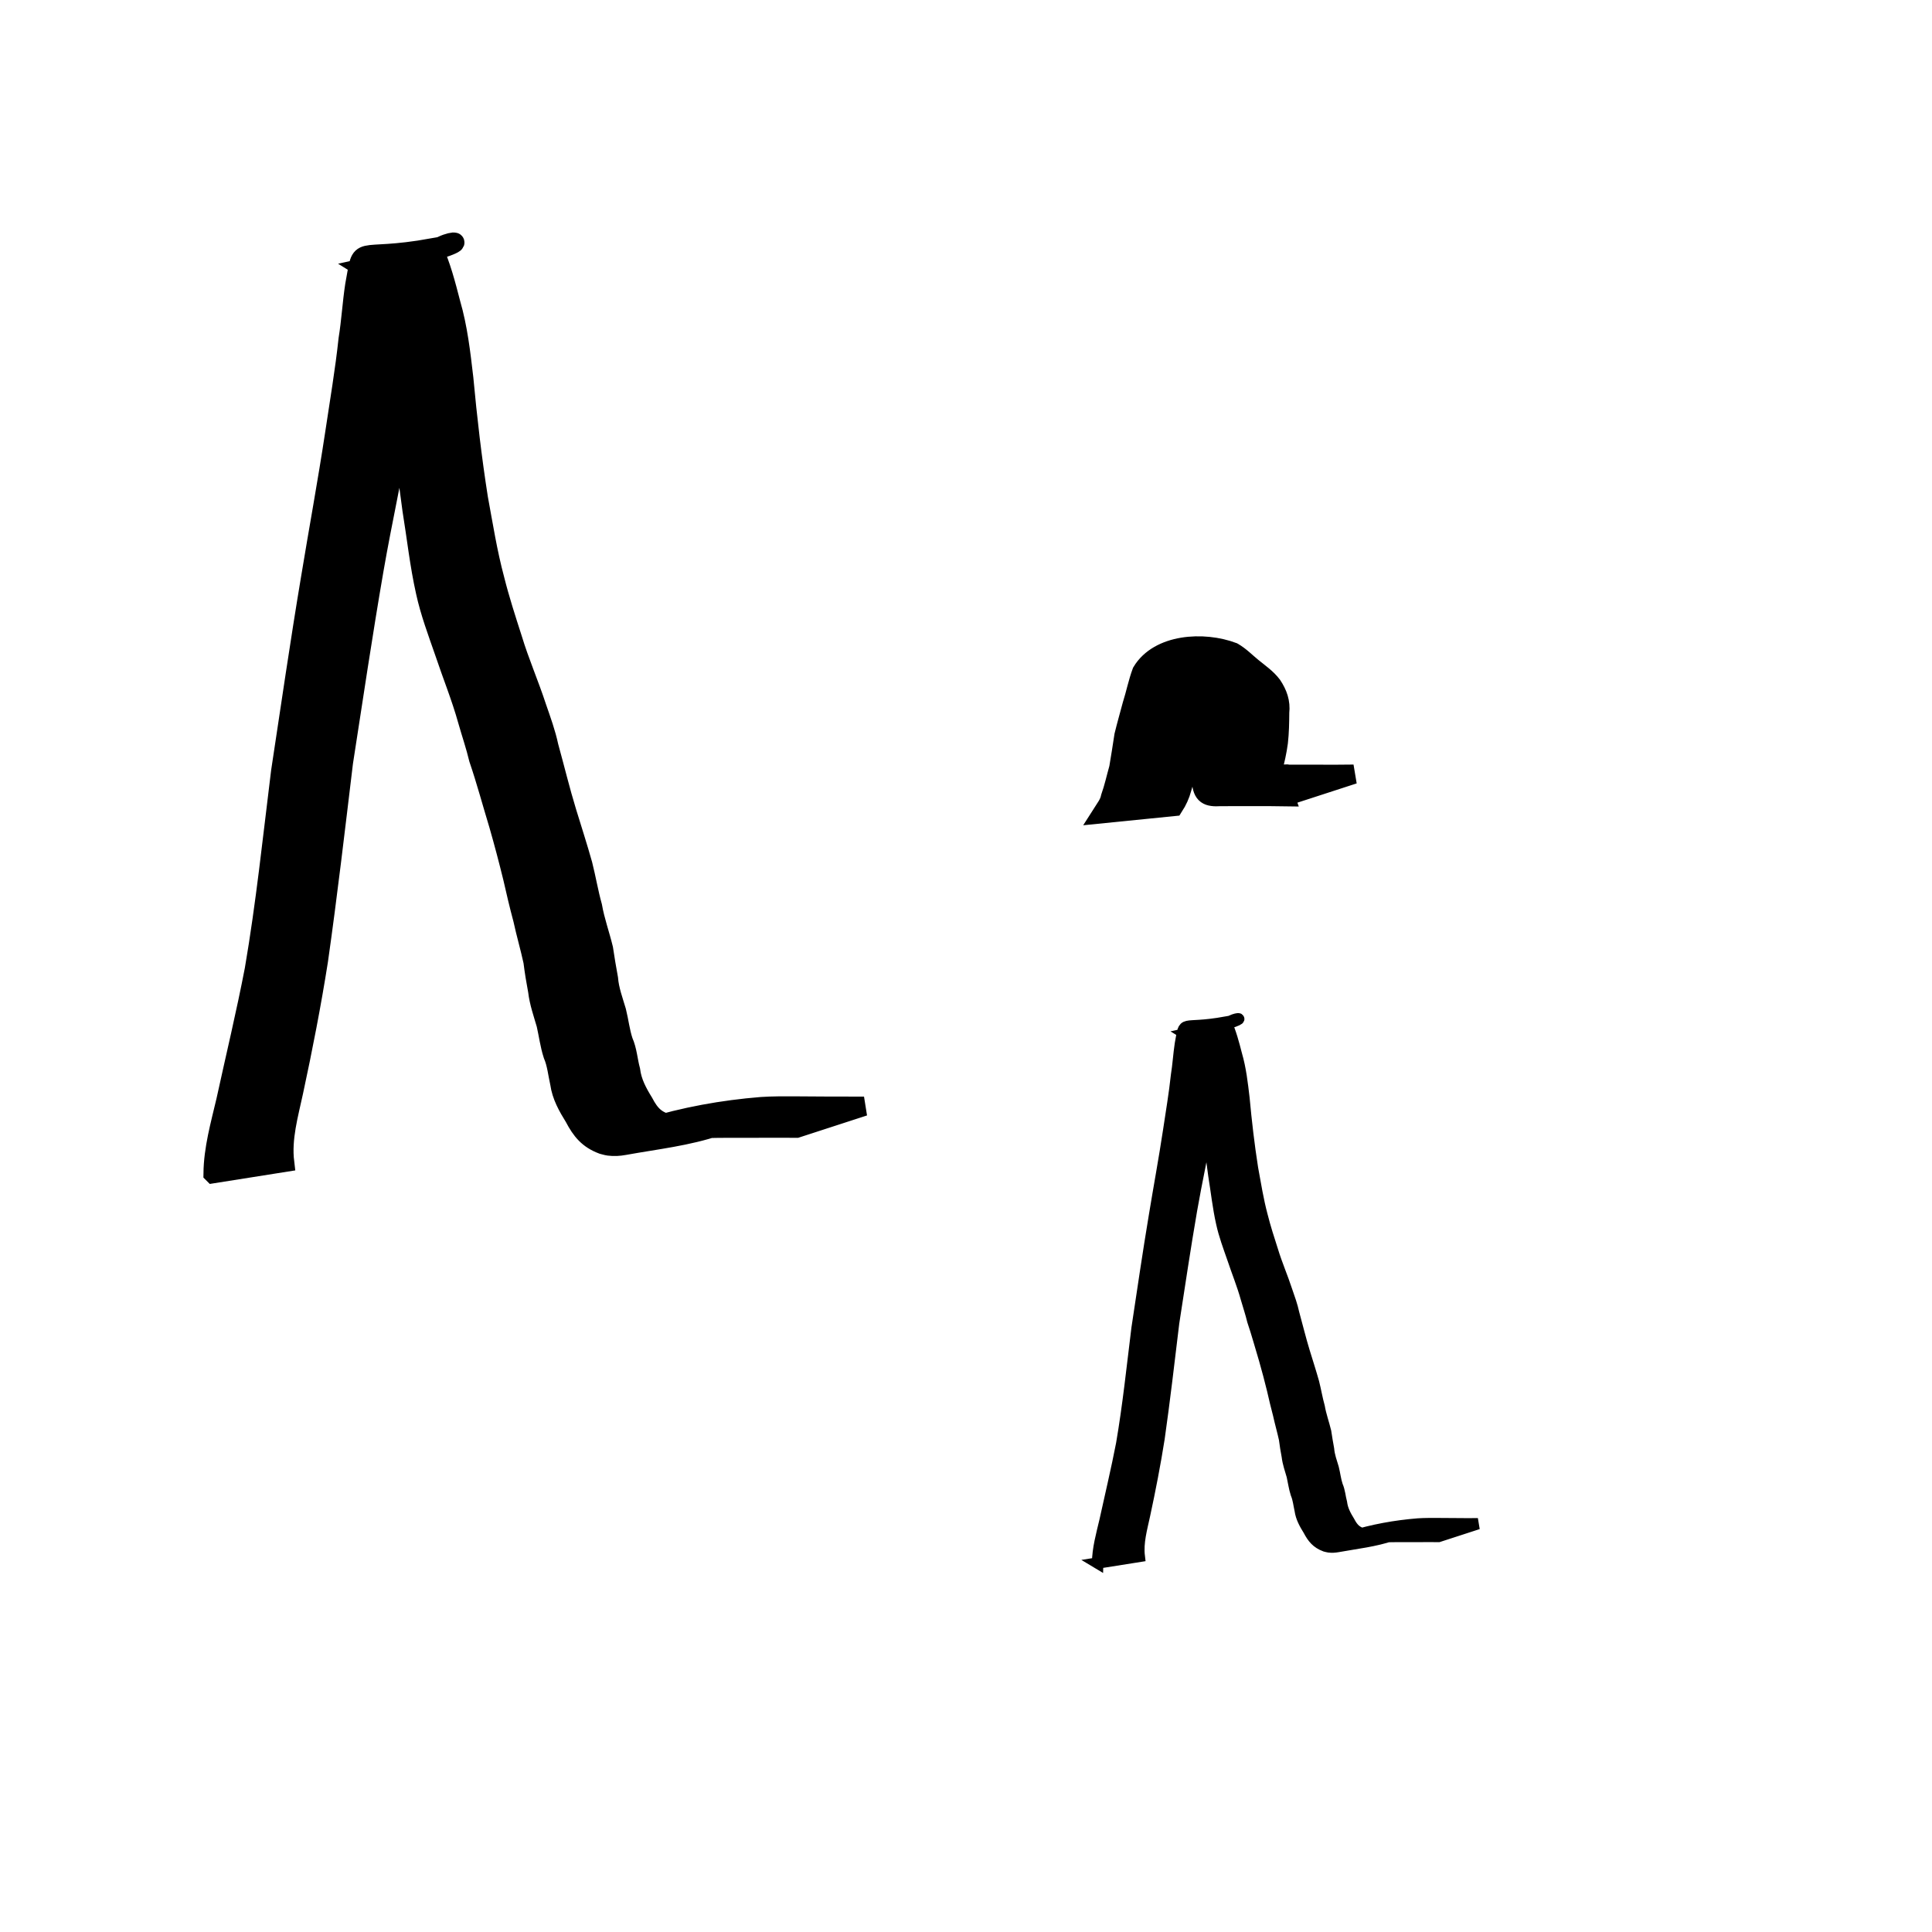 <?xml version="1.0" encoding="UTF-8" standalone="no"?>
<!-- Created with Inkscape (http://www.inkscape.org/) -->

<svg
   xmlns:dc="http://purl.org/dc/elements/1.1/"
   xmlns:cc="http://creativecommons.org/ns#"
   xmlns:rdf="http://www.w3.org/1999/02/22-rdf-syntax-ns#"
   xmlns:svg="http://www.w3.org/2000/svg"
   xmlns="http://www.w3.org/2000/svg"
   xmlns:sodipodi="http://sodipodi.sourceforge.net/DTD/sodipodi-0.dtd"
   xmlns:inkscape="http://www.inkscape.org/namespaces/inkscape"
   width="200"
   height="200"
   id="svg2"
   version="1.1"
   inkscape:version="0.48.4 r9939"
   sodipodi:docname="las_lisciasty_mtb.svg">
  <defs
     id="defs4" />
  <sodipodi:namedview
     id="base"
     pagecolor="#ffffff"
     bordercolor="#666666"
     borderopacity="1.0"
     inkscape:pageopacity="0.0"
     inkscape:pageshadow="2"
     inkscape:zoom="1.979899"
     inkscape:cx="84.721334"
     inkscape:cy="117.75201"
     inkscape:document-units="px"
     inkscape:current-layer="layer1"
     showgrid="false"
     inkscape:window-width="1280"
     inkscape:window-height="751"
     inkscape:window-x="0"
     inkscape:window-y="25"
     inkscape:window-maximized="1" />
  <g
     inkscape:label="Layer 1"
     inkscape:groupmode="layer"
     id="layer1"
     transform="translate(0,-852.362)">
    <path
       style="fill:#000000;fill-opacity:1;stroke:#000000;stroke-width:2;stroke-miterlimit:4;stroke-opacity:1;stroke-dasharray:none"
       id="path3786"
       d="m 22.061,973.854 c 0.027,-2.57 0.736,-5.047 1.321,-7.531 0.989,-4.531 2.075,-9.038 2.951,-13.592 1.166,-6.793 1.874,-13.648 2.723,-20.484 1.01,-6.662 1.978,-13.333 3.09,-19.979 0.825,-5.029 1.755,-10.038 2.515,-15.078 0.481,-3.235 1.037,-6.458 1.382,-9.711 0.301,-1.849 0.403,-3.726 0.684,-5.576 0.86,-4.629 -0.152,-2.388 8.085,-3.883 0.846,1.835 1.349,3.798 1.853,5.747 0.736,2.522 1.029,5.128 1.335,7.728 0.386,4.164 0.864,8.311 1.514,12.442 0.518,2.803 0.96,5.628 1.7,8.383 0.521,2.09 1.188,4.14 1.847,6.19 0.727,2.405 1.74,4.707 2.517,7.094 0.458,1.323 0.941,2.641 1.232,4.013 0.63,2.275 1.182,4.572 1.874,6.83 0.552,1.802 1.135,3.597 1.644,5.412 0.364,1.437 0.604,2.901 1.003,4.329 0.258,1.494 0.782,2.918 1.136,4.387 0.159,1.032 0.318,2.057 0.514,3.083 0.094,1.172 0.51,2.273 0.84,3.39 0.26,1.036 0.367,2.094 0.706,3.109 0.424,0.953 0.473,2.004 0.744,2.995 0.154,1.239 0.709,2.277 1.356,3.324 0.7,1.34 1.362,1.976 2.834,2.282 -0.77,0.53 3.119,-0.371 2.107,-0.204 -11.185,1.847 -7.176,1.36 -4.59,0.598 3.843,-1.188 7.841,-1.909 11.849,-2.232 1.135,-0.075 2.274,-0.069 3.411,-0.066 1.216,0.001 2.432,0.016 3.648,0.023 1.186,0.008 2.373,0.006 3.559,0.003 0,0 -6.971,2.265 -6.971,2.265 l 0,0 c -1.189,-0.004 -2.378,-0.006 -3.567,-9.5e-4 -1.244,0.004 -2.488,0.012 -3.731,0.005 -1.115,0.003 -2.232,0.01 -3.342,0.118 -2.519,0.279 -6.474,1.071 4.96,-0.957 0.275,-0.049 -0.55,0.096 -0.823,0.157 -0.609,0.136 -1.08,0.286 -1.679,0.462 -3.154,1.069 -6.275,1.392 -9.672,2.006 -0.544,0.098 -1.049,0.131 -1.599,0.059 -0.221,-0.029 -0.434,-0.103 -0.65,-0.155 -1.475,-0.555 -2.193,-1.435 -2.919,-2.815 -0.689,-1.114 -1.315,-2.213 -1.501,-3.53 -0.223,-0.985 -0.31,-2.004 -0.712,-2.945 -0.331,-1.027 -0.462,-2.086 -0.699,-3.135 -0.33,-1.142 -0.732,-2.269 -0.872,-3.457 -0.193,-1.018 -0.359,-2.032 -0.487,-3.06 -0.316,-1.465 -0.742,-2.905 -1.057,-4.369 -0.387,-1.433 -0.724,-2.881 -1.053,-4.329 -0.444,-1.816 -0.923,-3.625 -1.438,-5.422 -0.696,-2.282 -1.31,-4.589 -2.081,-6.848 -0.319,-1.341 -0.77,-2.648 -1.146,-3.974 -0.67,-2.409 -1.615,-4.724 -2.407,-7.093 -0.711,-2.055 -1.485,-4.101 -1.948,-6.23 -0.631,-2.807 -0.933,-5.67 -1.397,-8.507 -0.552,-4.144 -1.081,-8.291 -1.715,-12.423 -0.328,-2.562 -0.652,-5.137 -1.374,-7.625 -0.361,-1.389 -0.866,-3.635 -1.719,-4.807 -0.055,-0.075 -0.157,-0.099 -0.235,-0.148 15.573,-3.349 7.395,-3.472 6.767,-0.946 -0.139,0.559 -0.171,1.148 -0.341,1.701 -0.381,1.835 -0.531,3.719 -0.888,5.561 -0.42,3.273 -1.025,6.518 -1.584,9.77 -0.85,5.064 -1.98,10.074 -2.855,15.133 -1.147,6.637 -2.134,13.302 -3.166,19.959 -0.824,6.838 -1.618,13.68 -2.587,20.499 -0.718,4.551 -1.598,9.069 -2.569,13.573 -0.516,2.4 -1.231,4.836 -0.931,7.311 0,0 -7.396,1.171 -7.396,1.171 z"
       inkscape:connector-curvature="0" />
    <path
       inkscape:connector-curvature="0"
       d="m 113.619,1014.17 c 0.016,-1.502 0.43,-2.949 0.772,-4.401 0.578,-2.648 1.212,-5.281 1.724,-7.943 0.681,-3.97 1.095,-7.976 1.591,-11.97 0.59,-3.893 1.156,-7.791 1.806,-11.675 0.482,-2.939 1.026,-5.866 1.47,-8.811 0.281,-1.89 0.606,-3.774 0.807,-5.675 0.176,-1.08 0.235,-2.177 0.4,-3.258 0.502,-2.705 -0.089,-1.395 4.725,-2.269 0.494,1.072 0.788,2.22 1.083,3.358 0.43,1.474 0.601,2.997 0.78,4.516 0.226,2.433 0.505,4.857 0.885,7.271 0.303,1.638 0.561,3.289 0.993,4.899 0.305,1.221 0.694,2.419 1.079,3.617 0.425,1.405 1.017,2.751 1.471,4.146 0.268,0.773 0.55,1.544 0.72,2.345 0.368,1.329 0.691,2.672 1.095,3.991 0.323,1.053 0.663,2.102 0.961,3.163 0.213,0.84 0.353,1.695 0.586,2.53 0.151,0.873 0.457,1.705 0.664,2.564 0.093,0.603 0.186,1.202 0.3,1.802 0.055,0.685 0.298,1.328 0.491,1.981 0.152,0.605 0.214,1.224 0.413,1.817 0.248,0.557 0.277,1.171 0.435,1.75 0.09,0.724 0.415,1.331 0.793,1.943 0.409,0.783 0.796,1.155 1.656,1.334 -0.45,0.31 1.823,-0.217 1.231,-0.119 -6.536,1.079 -4.193,0.795 -2.682,0.35 2.246,-0.694 4.582,-1.115 6.925,-1.304 0.663,-0.044 1.329,-0.04 1.993,-0.039 0.711,6e-4 1.421,0.01 2.132,0.014 0.693,0.01 1.387,0.01 2.08,0 0,0 -4.074,1.323 -4.074,1.323 l 0,0 c -0.695,0 -1.39,-0.01 -2.084,-5e-4 -0.727,0 -1.454,0.01 -2.181,0 -0.651,0 -1.304,0.01 -1.953,0.069 -1.472,0.163 -3.783,0.626 2.898,-0.559 0.161,-0.029 -0.322,0.056 -0.481,0.092 -0.356,0.079 -0.631,0.167 -0.981,0.27 -1.843,0.625 -3.667,0.813 -5.652,1.172 -0.318,0.057 -0.613,0.077 -0.934,0.035 -0.129,-0.017 -0.253,-0.06 -0.38,-0.09 -0.862,-0.324 -1.282,-0.838 -1.706,-1.645 -0.403,-0.651 -0.768,-1.293 -0.877,-2.063 -0.13,-0.576 -0.181,-1.171 -0.416,-1.721 -0.193,-0.6 -0.27,-1.219 -0.409,-1.832 -0.193,-0.668 -0.428,-1.326 -0.51,-2.02 -0.113,-0.595 -0.21,-1.188 -0.285,-1.788 -0.185,-0.856 -0.433,-1.697 -0.618,-2.553 -0.226,-0.837 -0.423,-1.684 -0.616,-2.529 -0.26,-1.061 -0.539,-2.118 -0.84,-3.168 -0.407,-1.334 -0.765,-2.682 -1.216,-4.002 -0.186,-0.784 -0.45,-1.548 -0.67,-2.322 -0.392,-1.408 -0.944,-2.76 -1.407,-4.145 -0.416,-1.201 -0.868,-2.396 -1.138,-3.641 -0.369,-1.64 -0.545,-3.314 -0.816,-4.971 -0.323,-2.422 -0.632,-4.845 -1.002,-7.26 -0.192,-1.497 -0.381,-3.002 -0.803,-4.456 -0.211,-0.812 -0.506,-2.124 -1.005,-2.809 -0.032,-0.044 -0.092,-0.058 -0.138,-0.087 9.1,-1.957 4.322,-2.029 3.954,-0.553 -0.081,0.327 -0.1,0.671 -0.199,0.994 -0.223,1.073 -0.31,2.173 -0.519,3.249 -0.245,1.913 -0.599,3.809 -0.926,5.709 -0.497,2.959 -1.157,5.887 -1.668,8.843 -0.67,3.879 -1.247,7.774 -1.85,11.663 -0.481,3.996 -0.945,7.994 -1.512,11.979 -0.42,2.659 -0.934,5.3 -1.501,7.932 -0.301,1.402 -0.719,2.826 -0.544,4.272 0,0 -4.322,0.685 -4.322,0.685 z"
       id="path3788"
       style="fill:#000000;fill-opacity:1;stroke:#000000;stroke-width:1.169;stroke-miterlimit:4;stroke-opacity:1;stroke-dasharray:none" />
    <path
       style="fill:#000000;fill-opacity:1;stroke:#000000;stroke-width:2;stroke-miterlimit:4;stroke-opacity:1;stroke-dasharray:none"
       id="path3792"
       d="m 133.013,82.464 c -1.139,-0.02 -2.278,-0.014 -3.416,-0.013 -1.077,0.002 -2.153,0.003 -3.23,0.003 -1.356,0.085 -1.872,-0.166 -1.991,-1.576 0.143,-1.001 0.446,-1.965 0.598,-2.966 0.13,-0.996 0.143,-2.002 0.154,-3.005 0.143,-0.973 -0.193,-1.601 -0.723,-2.362 -0.647,-0.547 -1.284,-1.119 -1.973,-1.616 -0.619,-0.559 -1.176,-1.161 -1.984,-1.425 -0.114,-0.023 -0.691,-0.149 -0.801,-0.129 -0.133,0.024 -0.491,0.213 -0.357,0.192 2.317,-0.361 4.611,-0.863 6.929,-1.215 0.129,-0.02 -0.229,0.128 -0.329,0.211 -0.105,0.088 -0.188,0.199 -0.282,0.299 -0.561,0.968 -0.759,2.103 -1.064,3.17 -0.294,1.04 -0.563,2.087 -0.831,3.134 -0.208,1.1 -0.37,2.209 -0.562,3.313 -0.279,1.042 -0.474,2.106 -0.805,3.133 -0.176,0.669 -0.463,1.292 -0.837,1.871 0,0 -7.431,0.747 -7.431,0.747 l 0,0 c 0.344,-0.542 0.755,-1.042 0.882,-1.694 0.352,-0.992 0.571,-2.011 0.858,-3.025 0.196,-1.121 0.362,-2.24 0.537,-3.364 0.259,-1.063 0.561,-2.115 0.843,-3.172 0.36,-1.131 0.587,-2.305 1,-3.42 1.756,-2.929 6.389,-3.203 9.436,-2.053 0.75,0.43 1.341,1.052 2.009,1.595 0.708,0.58 1.485,1.107 2.042,1.843 0.578,0.871 0.901,1.746 0.781,2.81 -0.01,1.035 -0.022,2.073 -0.141,3.103 -0.128,0.947 -0.333,1.875 -0.586,2.796 0.006,0.078 -0.013,0.341 0.091,0.423 0.386,0.304 1.166,-0.041 1.599,0.084 1.07,5.42e-4 2.14,0.002 3.209,0.003 1.165,0.002 2.33,0.007 3.495,-0.013 0,0 -7.122,2.314 -7.122,2.314 z"
       inkscape:connector-curvature="0"
       transform="translate(0,852.362)" />
  </g>
</svg>
